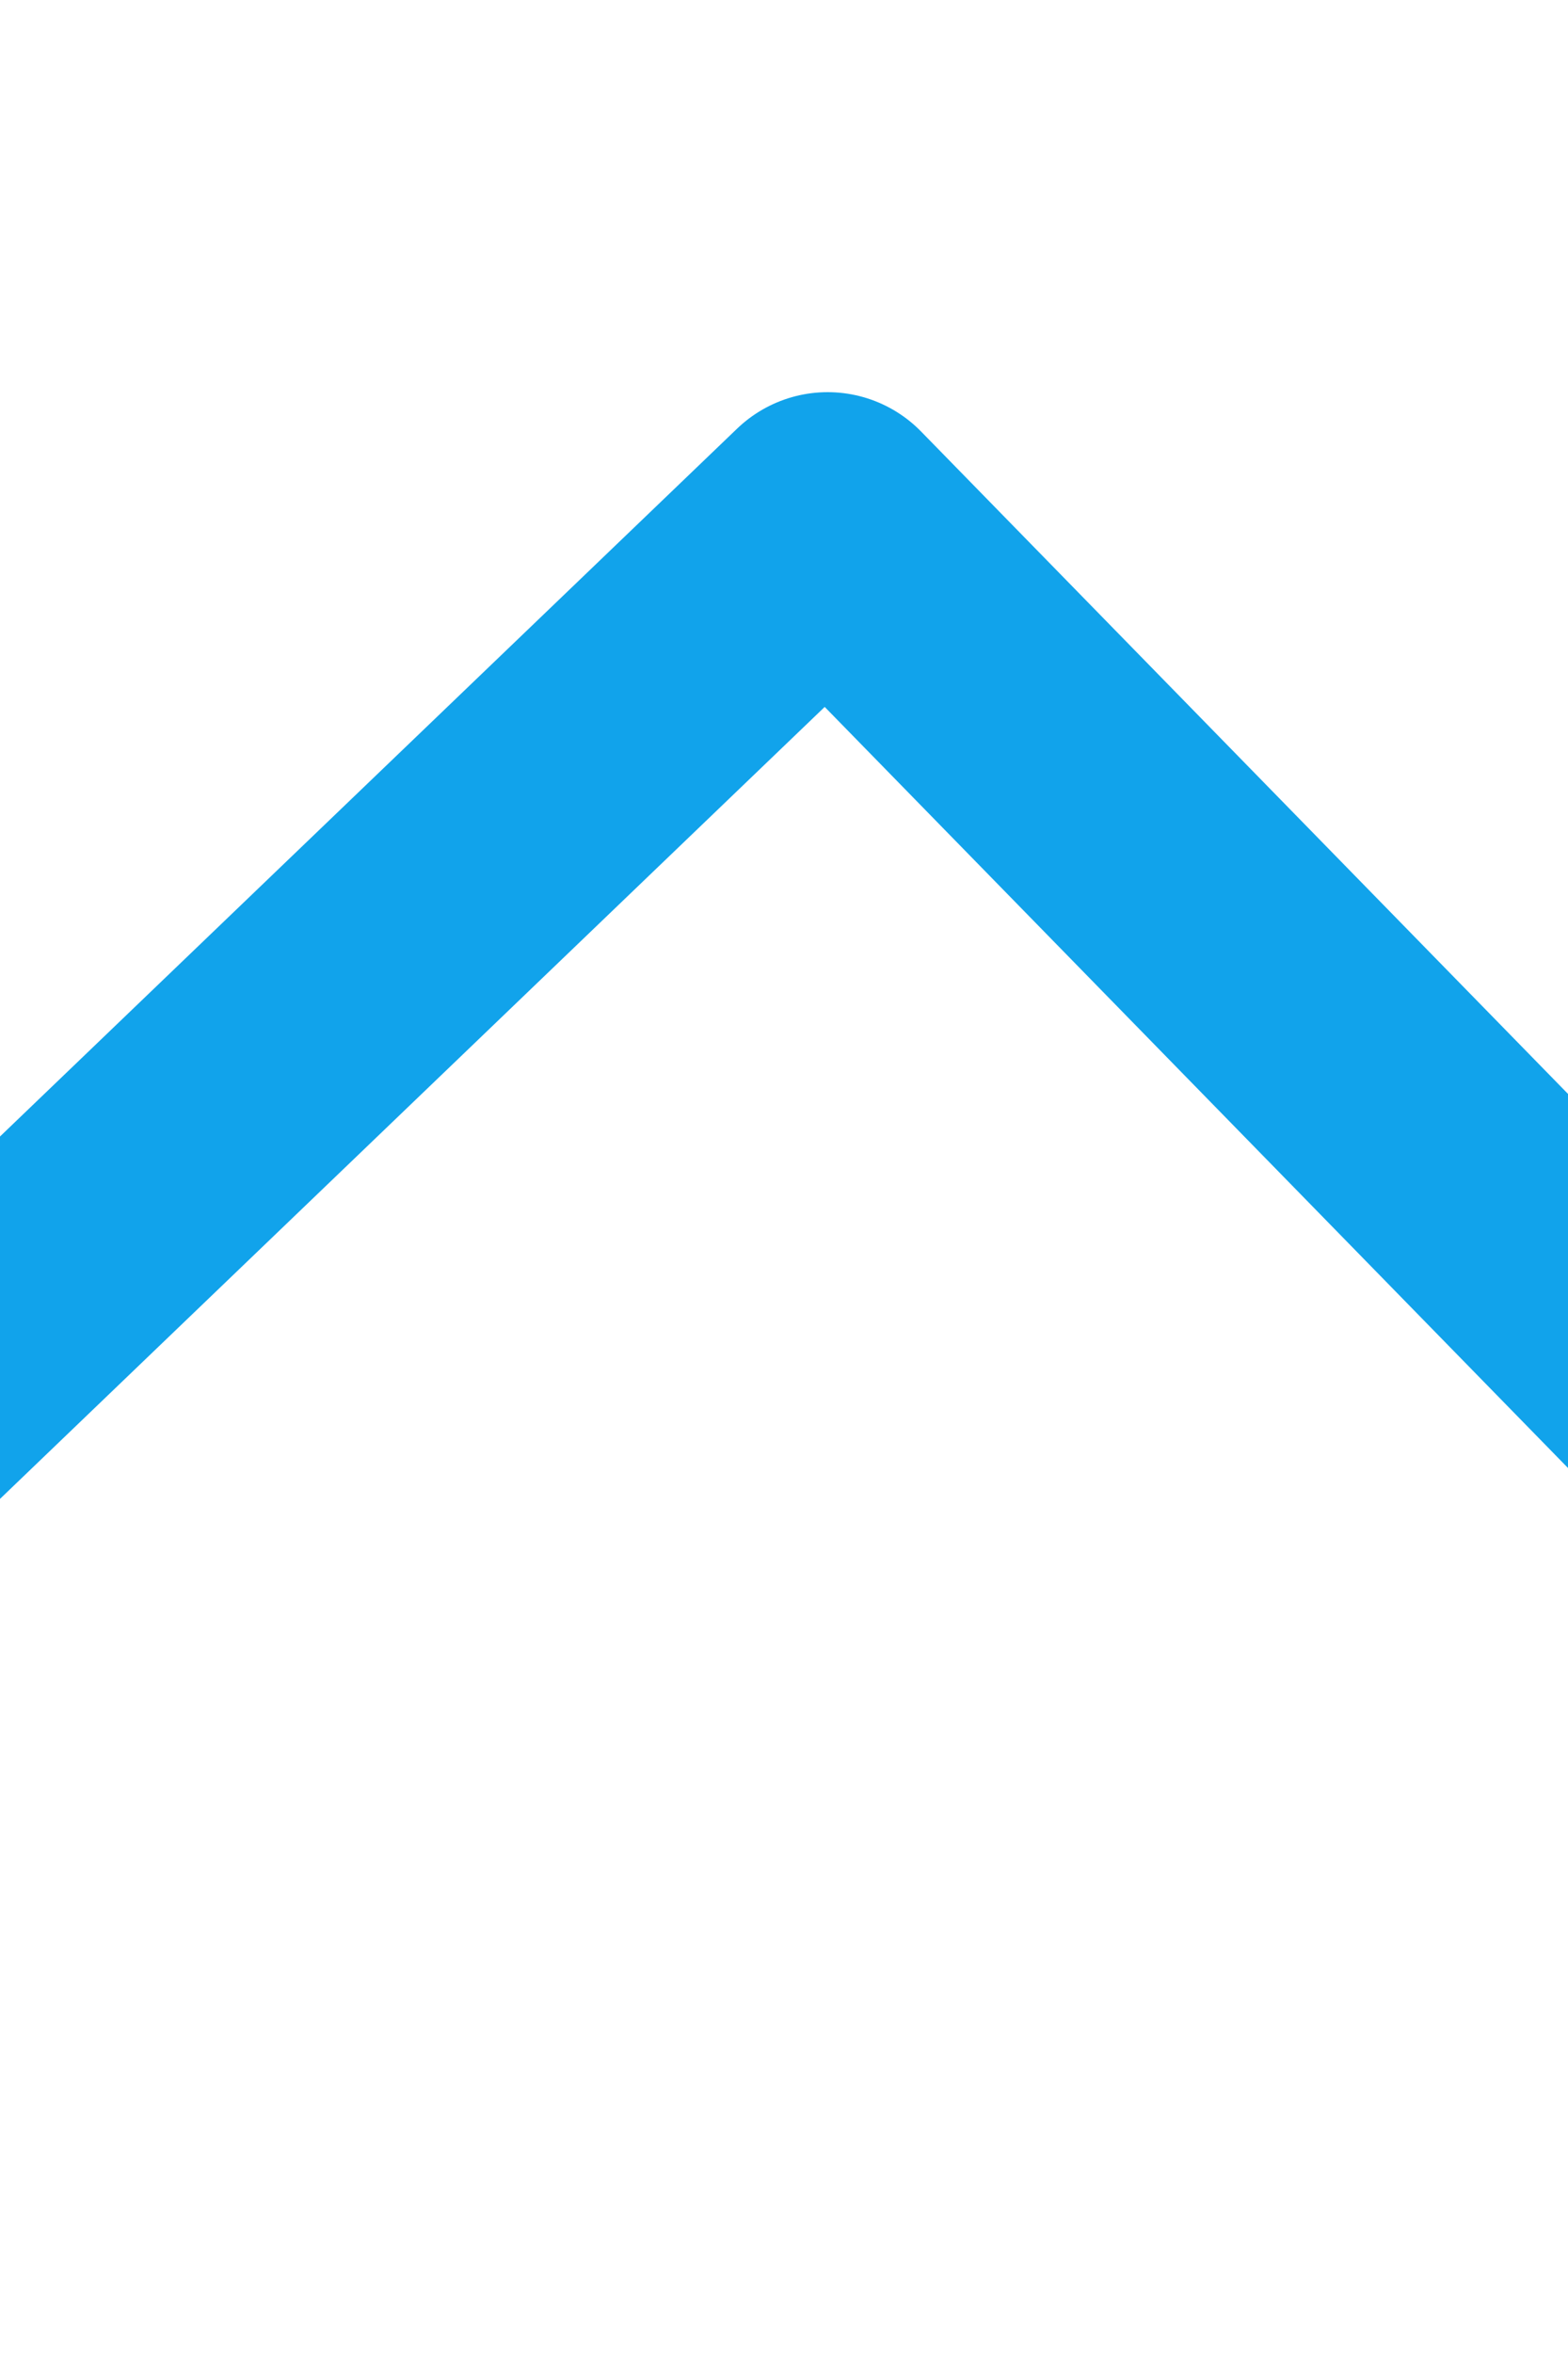 <?xml version="1.0" encoding="UTF-8" standalone="no"?>
<svg width="6px" height="9px" viewBox="0 0 6 9" version="1.1" xmlns="http://www.w3.org/2000/svg" xmlns:xlink="http://www.w3.org/1999/xlink">
    <!-- Generator: Sketch 3.8.2 (29753) - http://www.bohemiancoding.com/sketch -->
    <title>more-icon</title>
    <desc>Created with Sketch.</desc>
    <defs></defs>
    <g id="Page-1" stroke="none" stroke-width="1" fill="none" fill-rule="evenodd" stroke-linecap="round" stroke-linejoin="round">
        <g id="Desktop-View" transform="translate(-984, -628)" stroke="#11A3EB">
            <g id="clients-copy-3" transform="translate(0, 600)">
                <g id="Group-25" transform="translate(210, 19)">
                    <g id="Group-18" transform="translate(32, 0)">
                        <g id="Group-Copy-4">
                            <g id="Rectangle-405-Copy-5-+-Download-the-App">
                                <g id="Group-13">
                                    <polyline id="more-icon" transform="translate(745, 13) scale(1, -1) translate(-745, -13) " points="741 11 745.167 15 749 11.077"></polyline>
                                </g>
                            </g>
                        </g>
                    </g>
                </g>
            </g>
        </g>
    </g>
</svg>